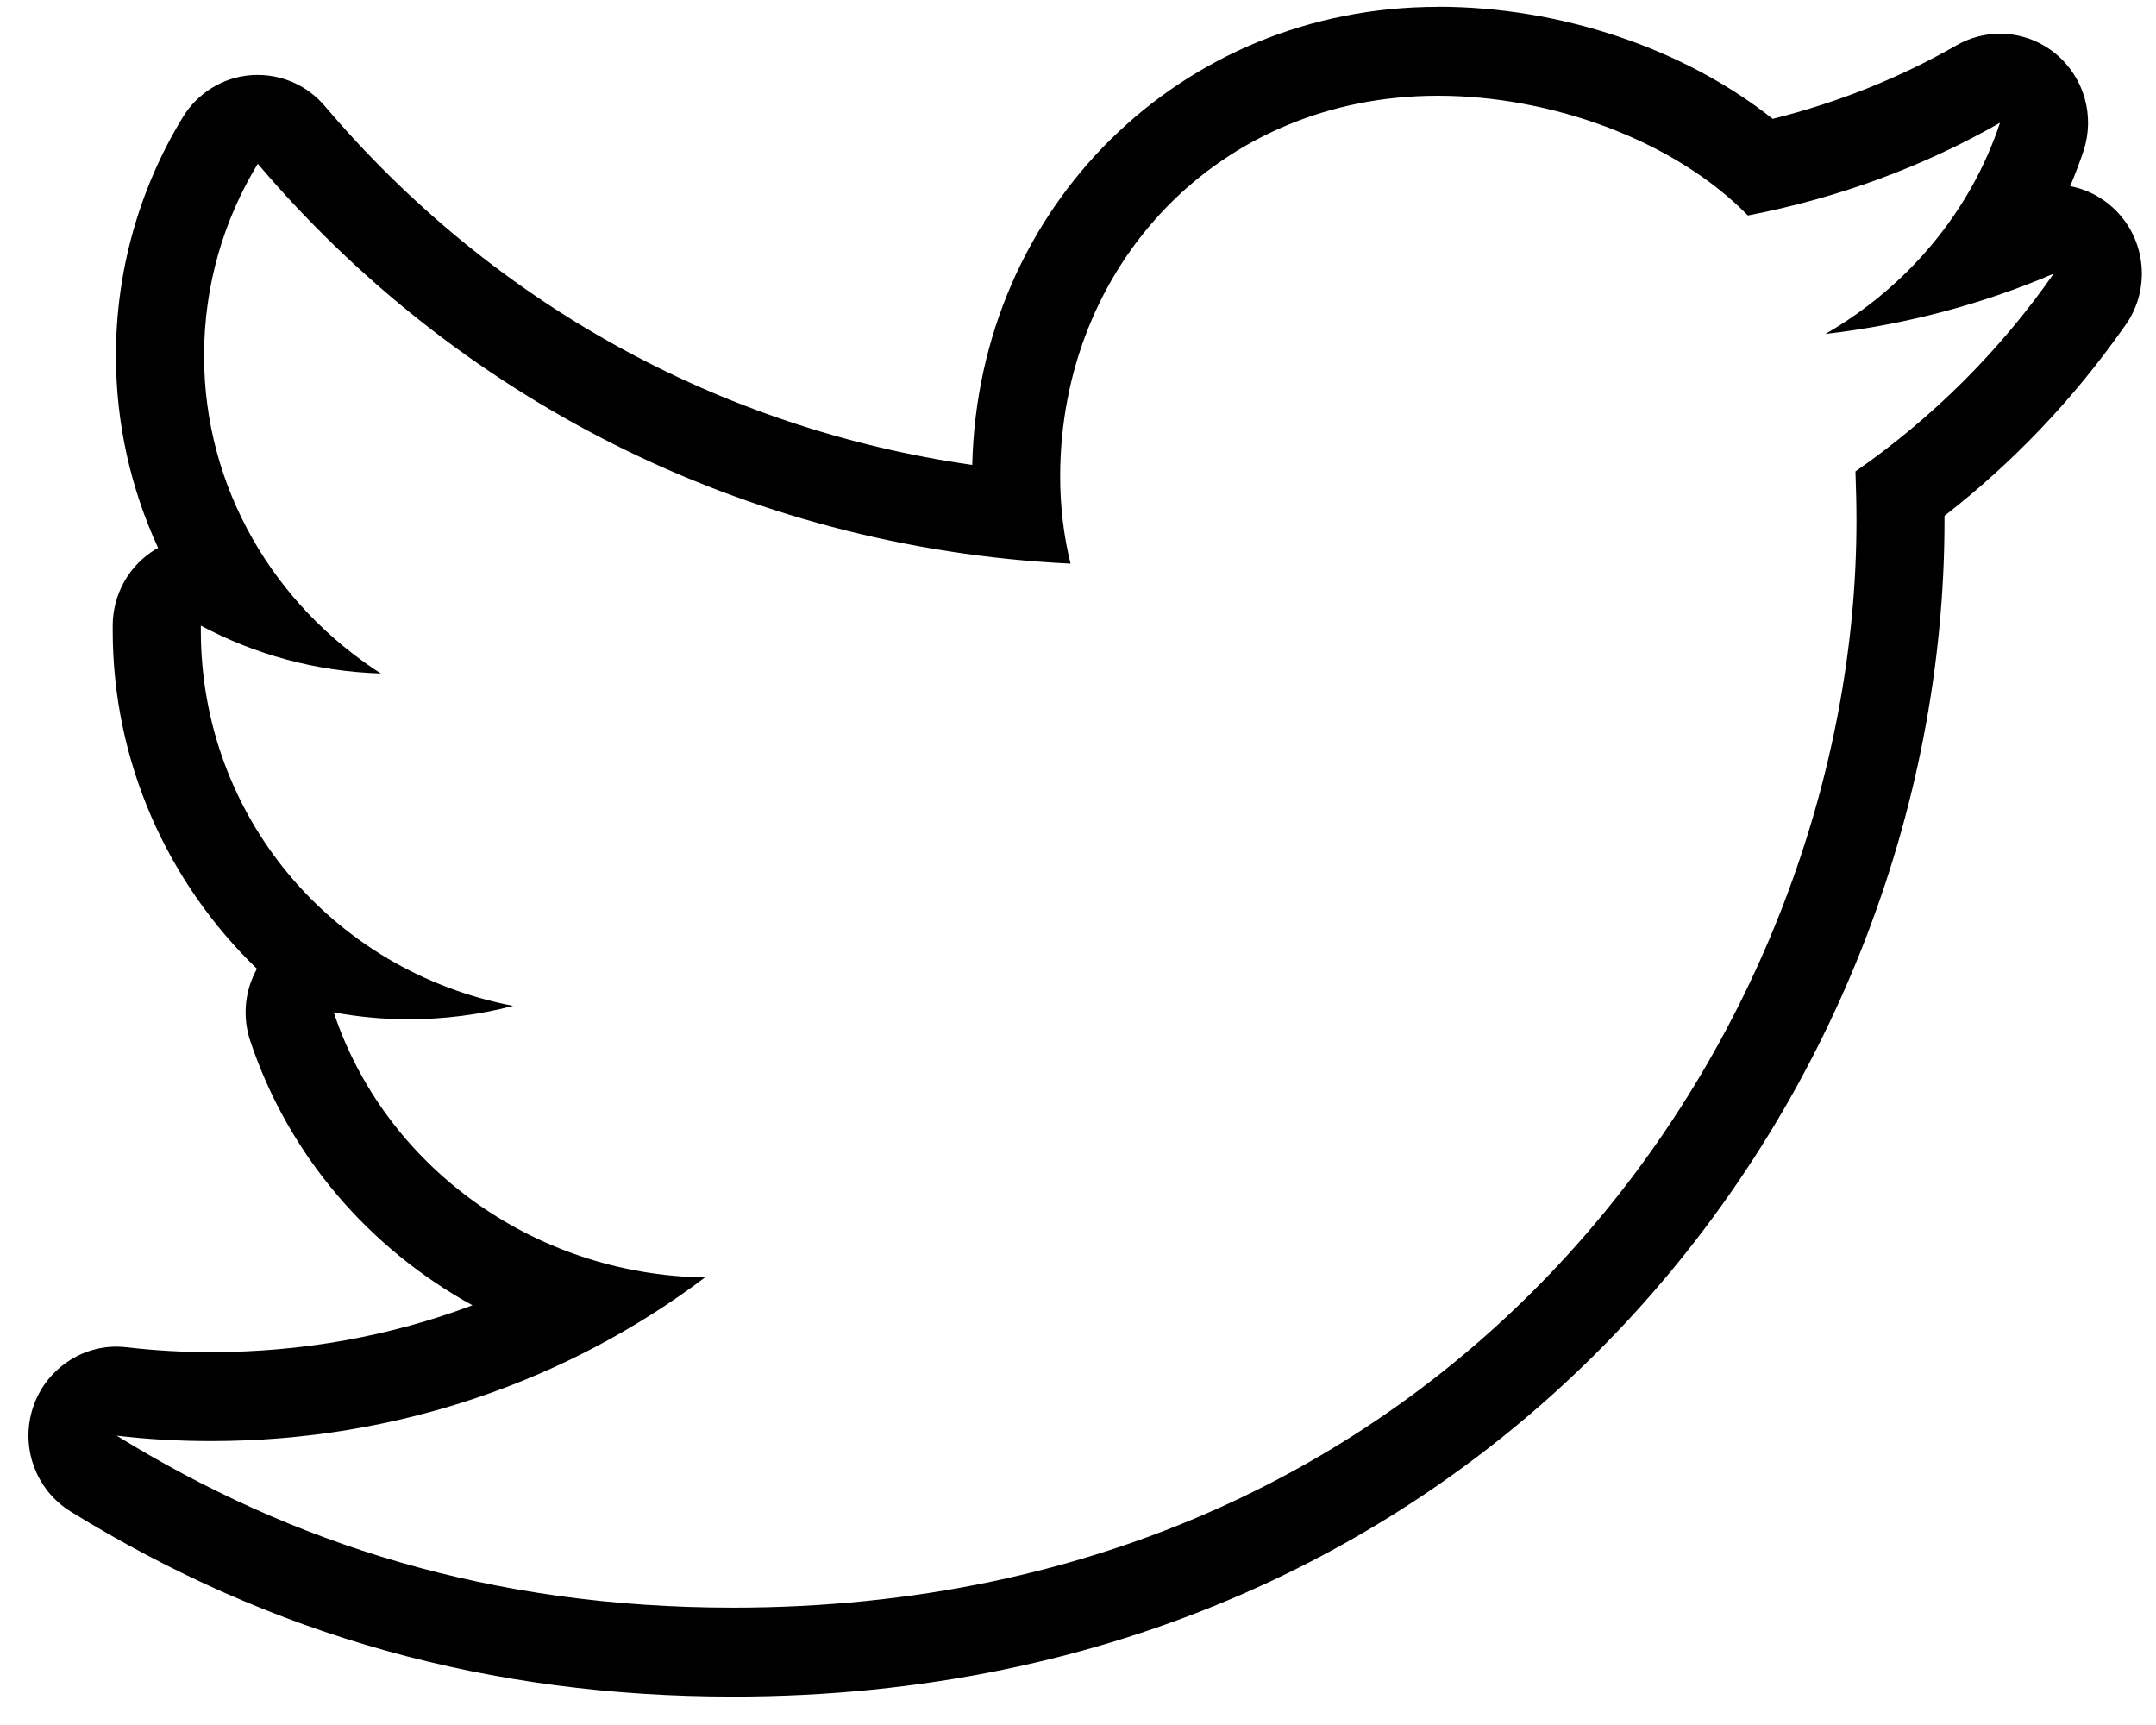 <!-- Generated by IcoMoon.io -->
<svg version="1.1" xmlns="http://www.w3.org/2000/svg" width="40" height="32" viewBox="0 0 40 32">
<title>twtr</title>
<path d="M26.677 0.127c-4.773 0-8.528 3.716-8.639 8.498-4.695-0.677-8.907-3-12.013-6.659-0.312-0.368-0.767-0.576-1.242-0.576-0.042 0-0.085 0.001-0.128 0.004-0.521 0.041-0.99 0.331-1.264 0.781-0.812 1.331-1.24 2.86-1.24 4.423 0 1.249 0.273 2.461 0.782 3.566-0.017 0.007-0.034 0.019-0.051 0.029-0.491 0.298-0.791 0.835-0.791 1.413v0.091c0 2.433 1.014 4.672 2.676 6.275-0.225 0.403-0.274 0.886-0.125 1.334 0.708 2.128 2.207 3.853 4.123 4.908-1.525 0.574-3.158 0.869-4.847 0.869-0.54 0-1.066-0.031-1.562-0.090-0.065-0.007-0.13-0.012-0.194-0.012-0.689 0-1.314 0.441-1.544 1.111-0.251 0.733 0.037 1.543 0.693 1.948 3.748 2.311 7.768 3.433 12.29 3.433 14.069 0 22.475-11.092 22.475-21.815v-0.089c1.276-0.993 2.391-2.164 3.324-3.492 0.211-0.277 0.337-0.625 0.337-1.001 0-0.807-0.572-1.478-1.329-1.623 0.090-0.215 0.173-0.432 0.247-0.653 0.215-0.648 0.012-1.362-0.51-1.797-0.299-0.25-0.668-0.378-1.040-0.378-0.276 0-0.554 0.071-0.805 0.215-1.056 0.605-2.202 1.062-3.412 1.365-1.634-1.299-3.931-2.080-6.212-2.080zM38.1 5.078h0.004zM26.677 1.776c2.12 0 4.402 0.839 5.751 2.221 1.675-0.323 3.257-0.907 4.678-1.72-0.549 1.653-1.719 3.041-3.24 3.918 1.489-0.173 2.915-0.552 4.235-1.118-0.99 1.42-2.238 2.669-3.677 3.668 0.011 0.303 0.019 0.61 0.019 0.914 0 9.363-7.278 20.164-20.841 20.164-4.495 0-8.179-1.182-11.438-3.191 0.576 0.069 1.161 0.101 1.755 0.101 3.456 0 6.635-1.133 9.16-3.035-3.229-0.054-5.952-2.105-6.887-4.918 0.449 0.083 0.911 0.128 1.388 0.128 0.669 0 1.322-0.086 1.94-0.248-3.372-0.65-5.794-3.529-5.794-6.963v-0.091c0.994 0.531 2.129 0.851 3.34 0.888-1.979-1.272-3.28-3.438-3.28-5.896 0-1.299 0.362-2.517 0.997-3.56 3.635 4.282 8.95 7.119 15.079 7.418-0.128-0.517-0.193-1.064-0.193-1.614 0-3.914 2.932-7.066 7.007-7.066z"></path>
</svg>
